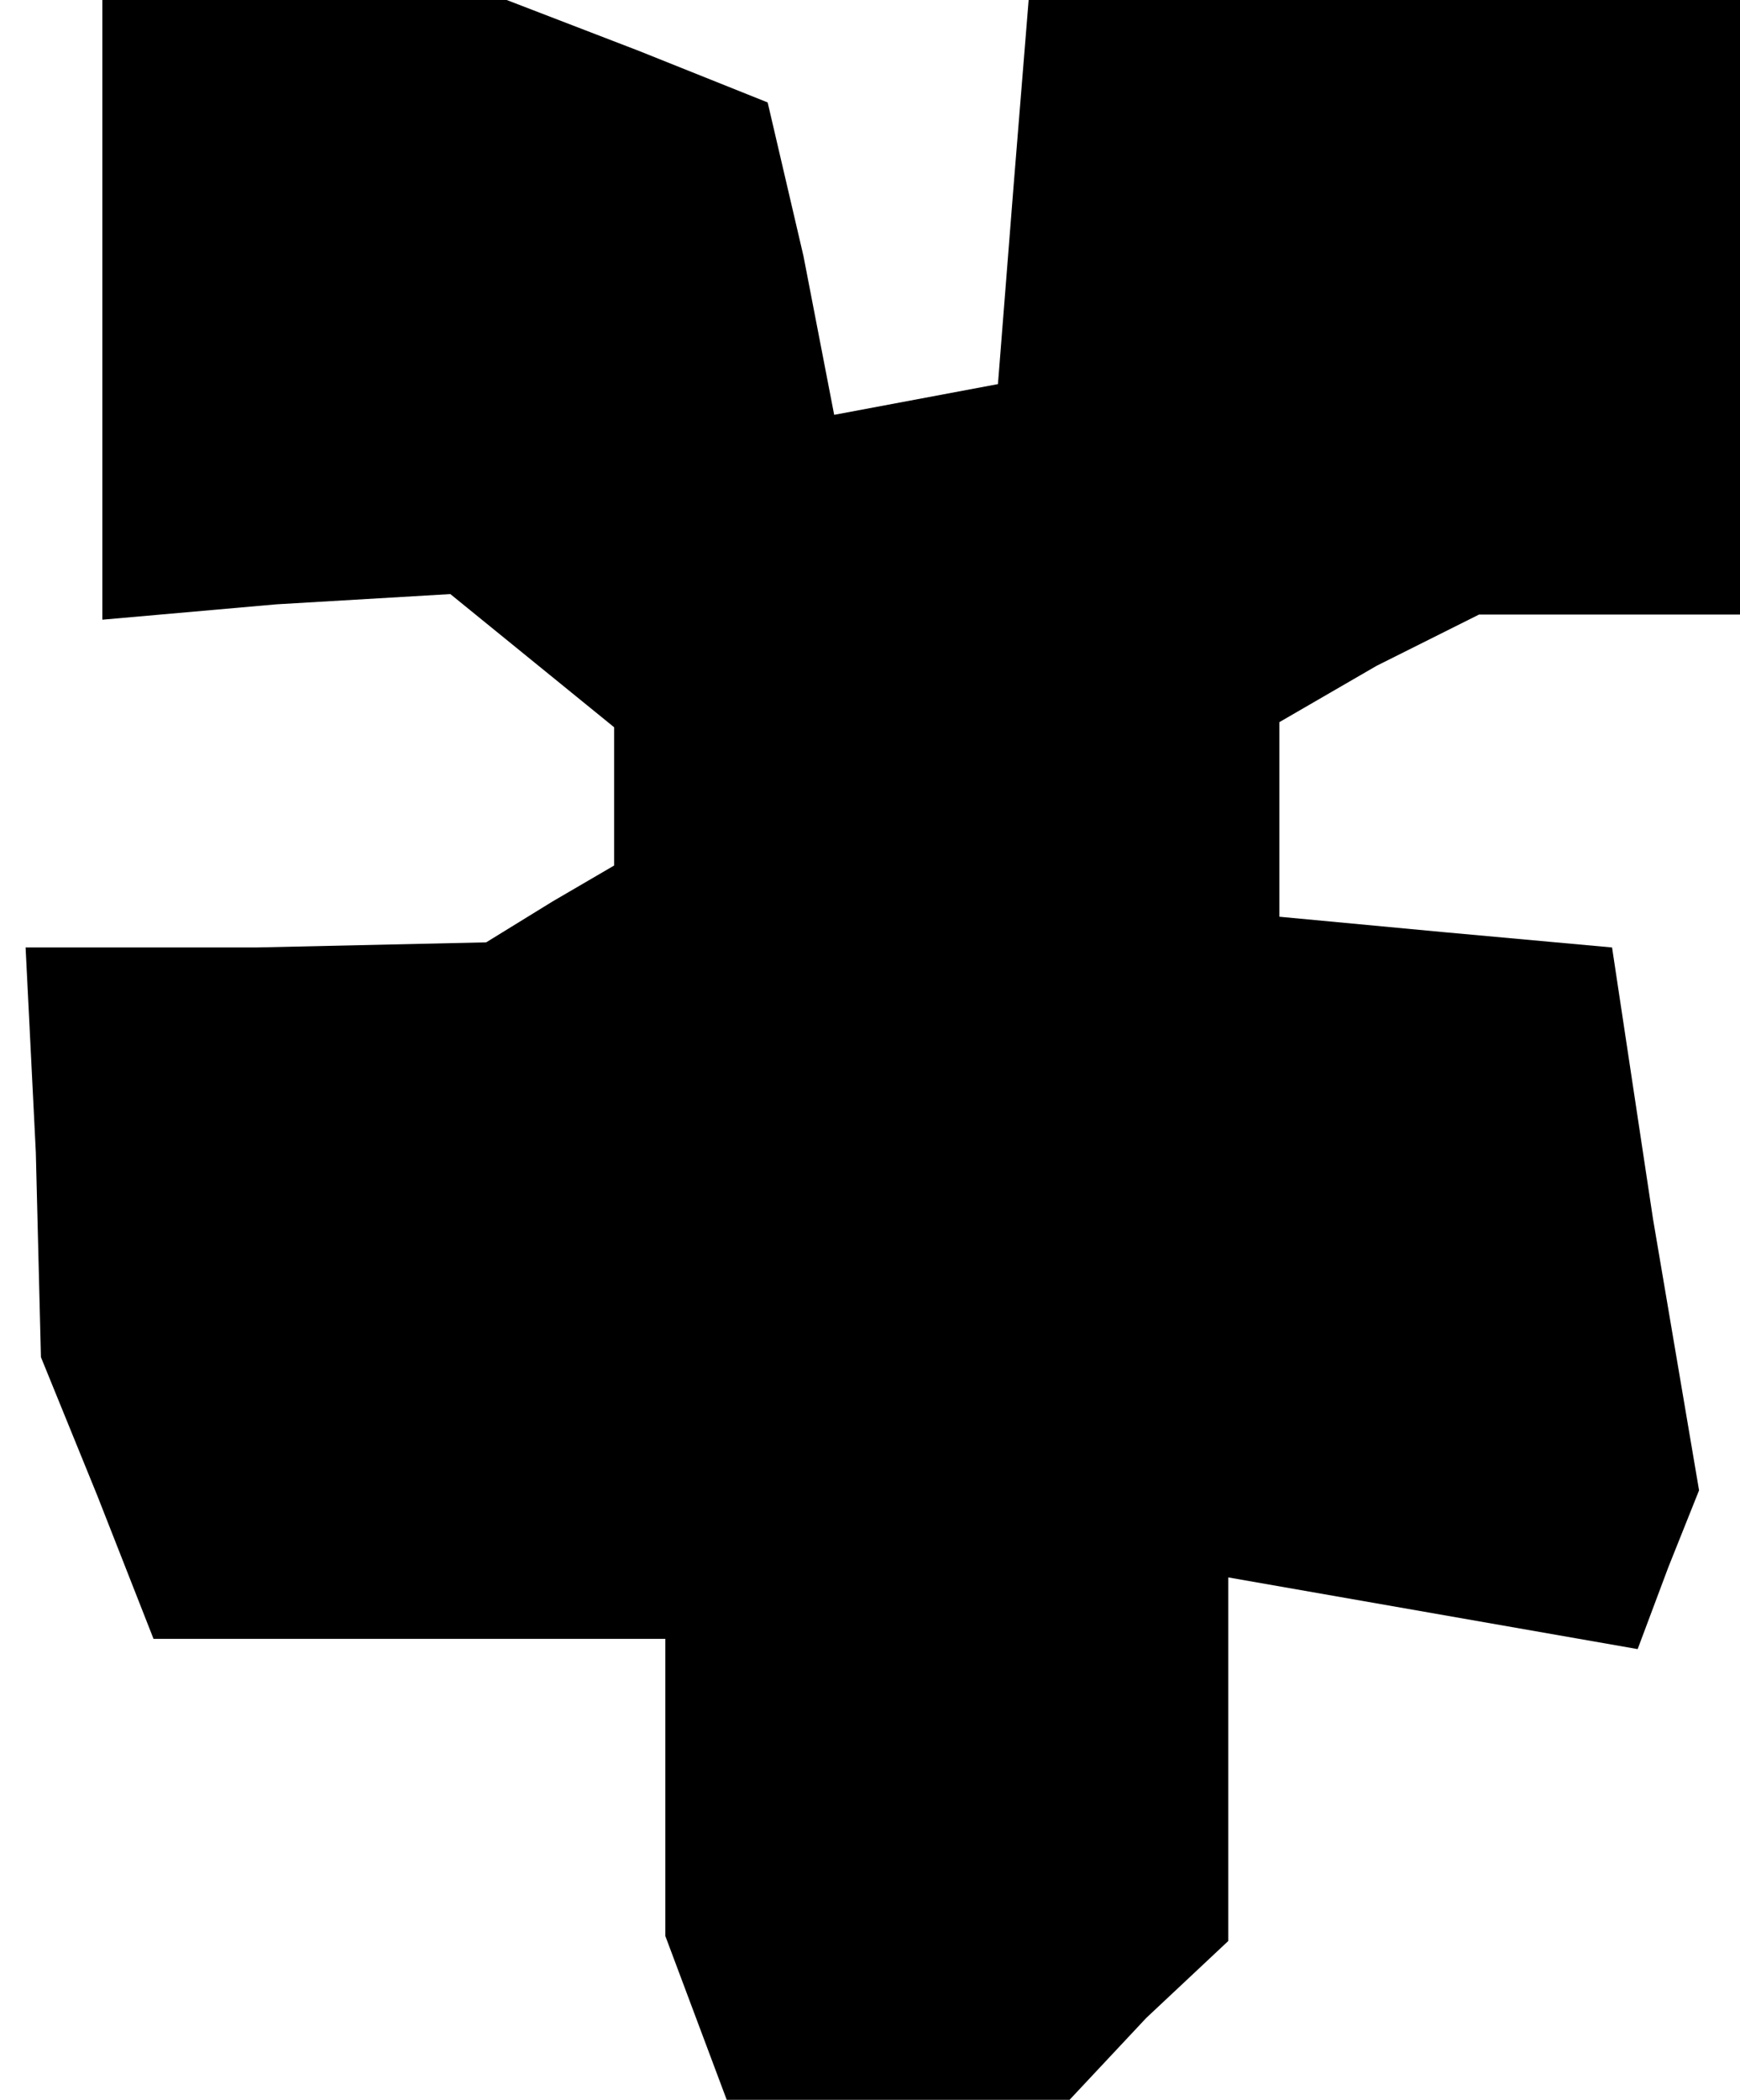 <?xml version="1.0" standalone="no"?>
<!DOCTYPE svg PUBLIC "-//W3C//DTD SVG 20010904//EN"
 "http://www.w3.org/TR/2001/REC-SVG-20010904/DTD/svg10.dtd">
<svg version="1.0" xmlns="http://www.w3.org/2000/svg"
 width="34pt" height="41pt" viewBox="0 0 34 41"
 preserveAspectRatio="xMidYMid meet">
<g transform="translate(0,41) scale(0.1,-0.1)"
fill="#000000" stroke="none">
<path d="M20 350 l0 -61 34 3 34 2 16 -13 16 -13 0 -14 0 -13 -12 -7 -13 -8
-45 -1 -45 0 2 -40 1 -40 11 -27 11 -28 50 0 50 0 0 -29 0 -29 6 -16 6 -16 33
0 34 0 15 16 16 15 0 36 0 35 40 -7 40 -7 6 16 6 15 -9 53 -8 53 -33 3 -32 3
0 19 0 19 19 11 20 10 25 0 26 0 0 60 0 60 -69 0 -70 0 -3 -37 -3 -38 -16 -3
-16 -3 -6 31 -7 30 -25 10 -26 10 -40 0 -39 0 0 -60z"/>
</g>
</svg>
